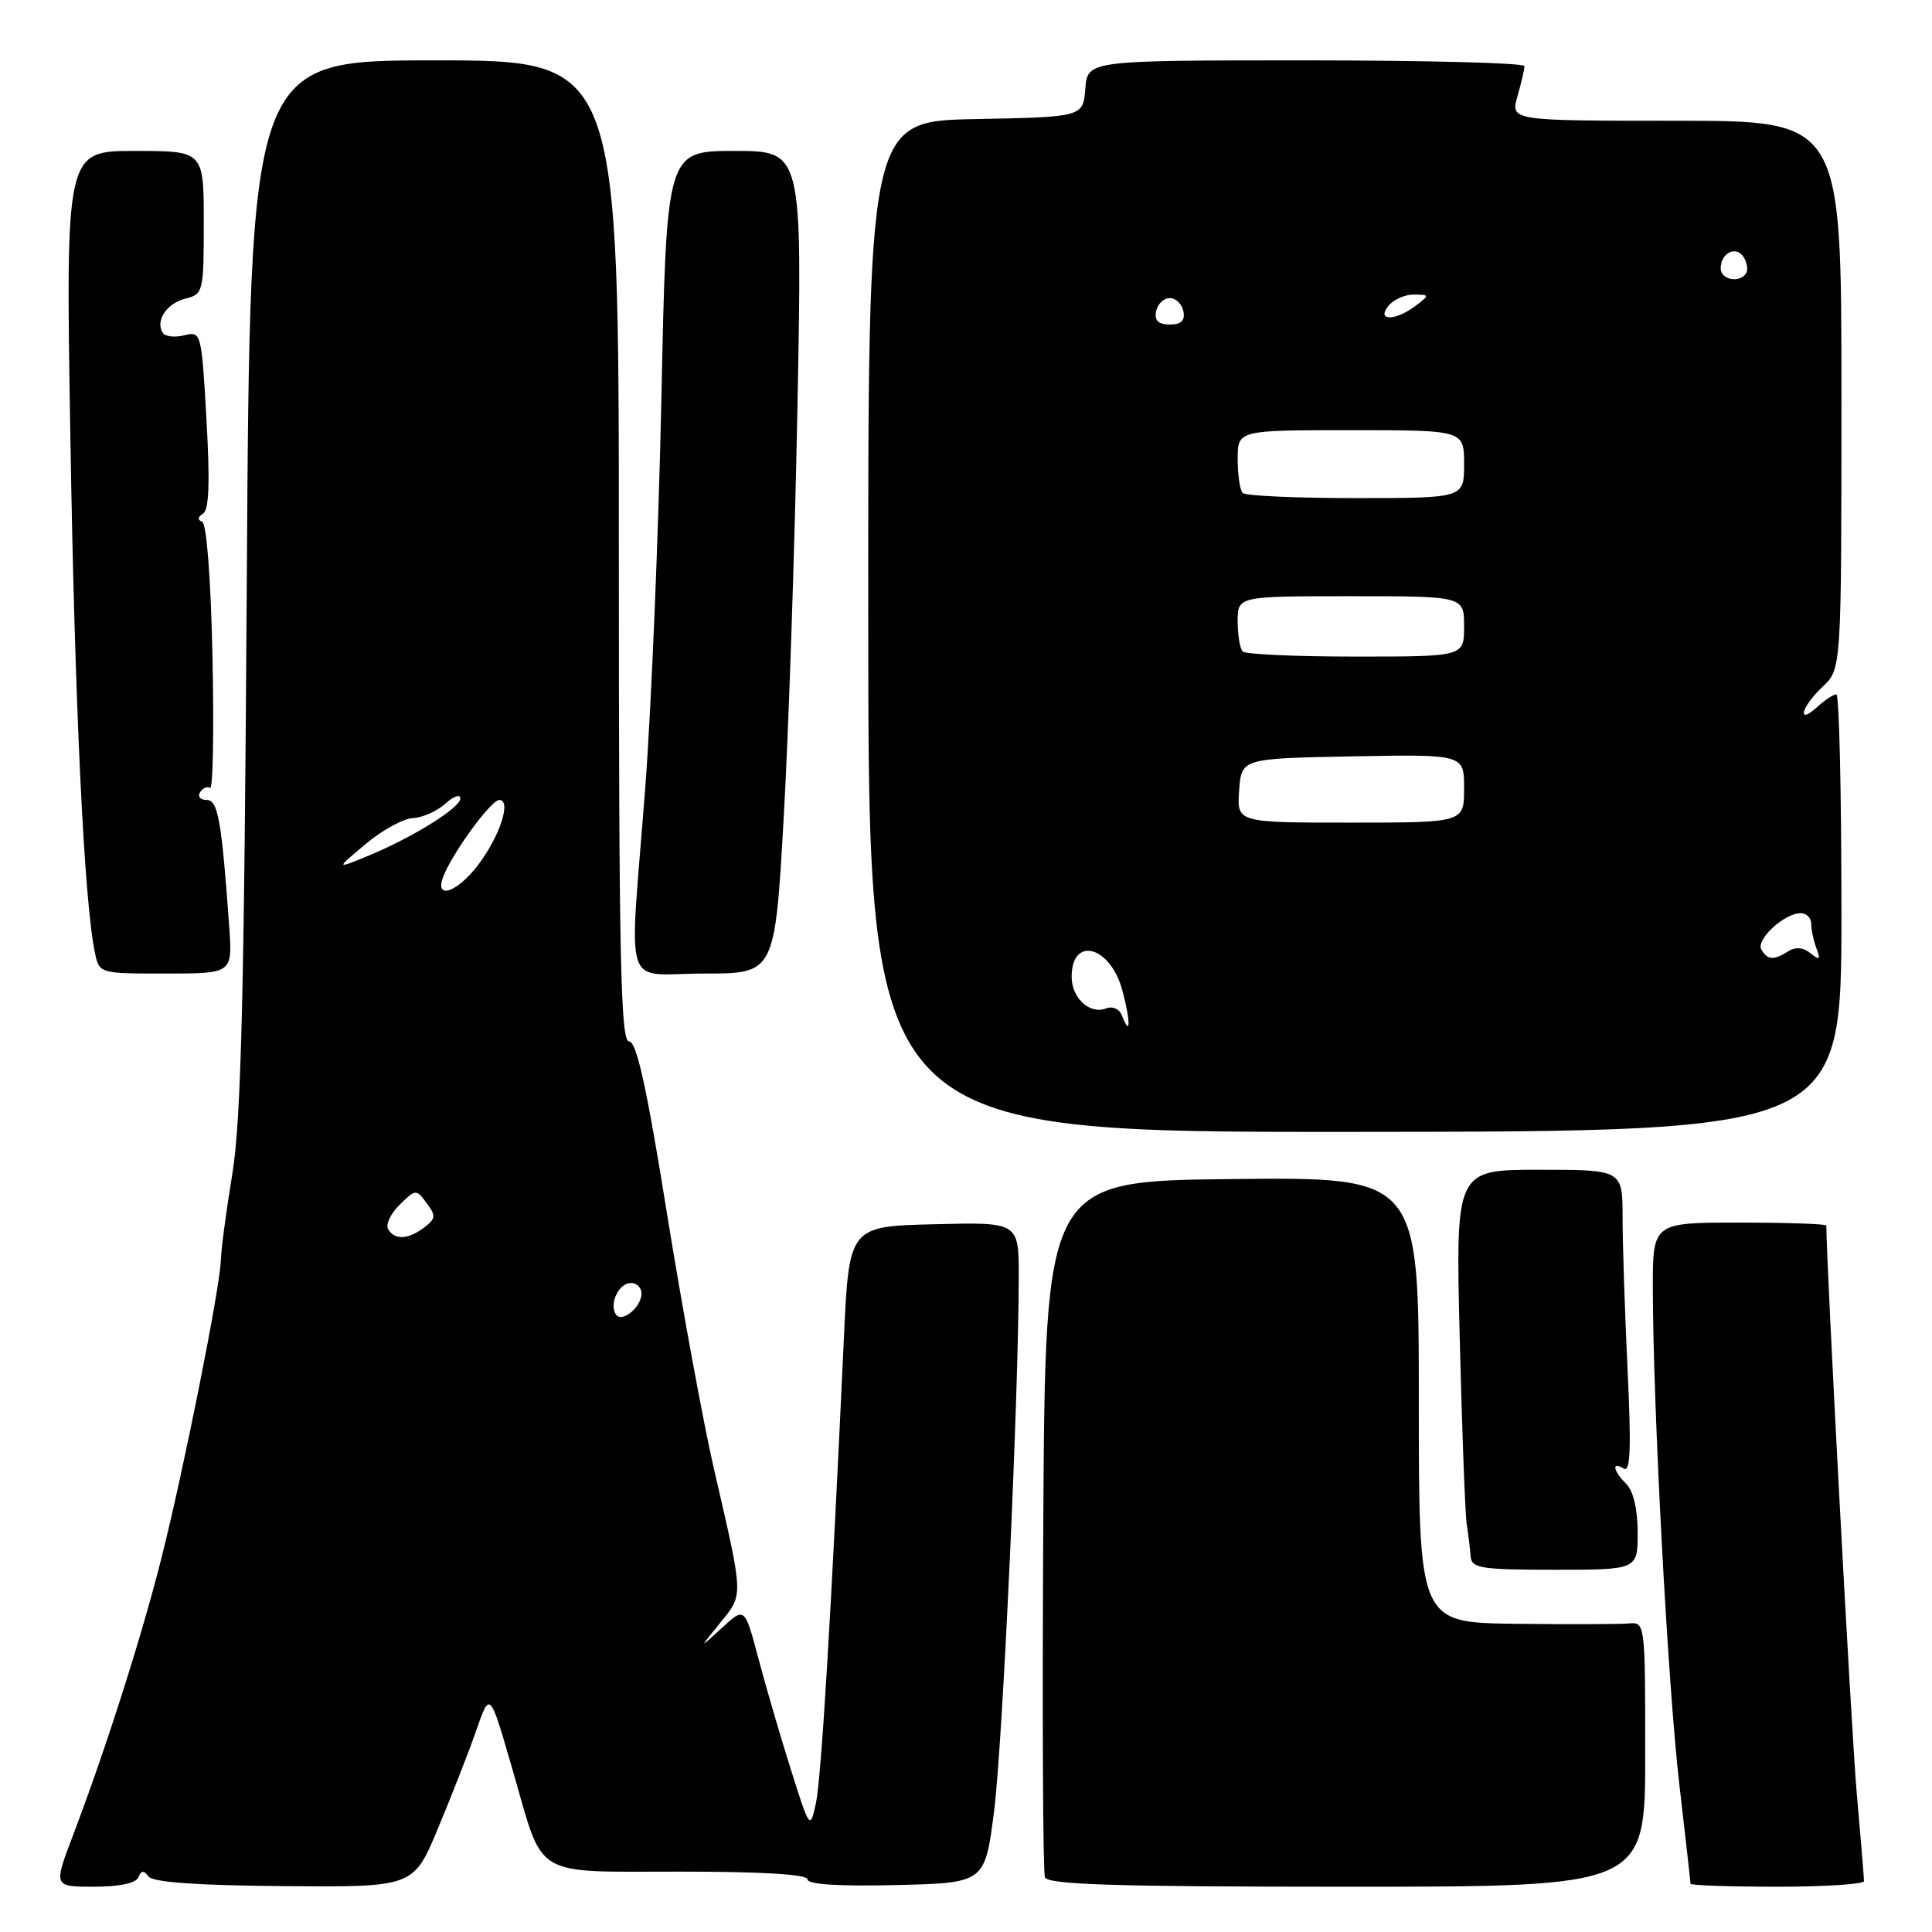 <?xml version="1.0" encoding="UTF-8" standalone="no"?>
<!DOCTYPE svg PUBLIC "-//W3C//DTD SVG 1.1//EN" "http://www.w3.org/Graphics/SVG/1.1/DTD/svg11.dtd" >
<svg xmlns="http://www.w3.org/2000/svg" xmlns:xlink="http://www.w3.org/1999/xlink" version="1.1" viewBox="0 0 256 256">
 <g >
 <path fill="currentColor"
d=" M 18.34 248.75 C 18.71 247.83 19.06 247.80 19.67 248.64 C 20.23 249.41 26.08 249.83 37.64 249.92 C 54.79 250.06 54.79 250.06 58.03 242.28 C 59.82 238.00 62.07 232.25 63.03 229.50 C 64.96 224.00 64.84 223.87 68.06 235.00 C 72.09 248.97 70.45 248.00 90.03 248.00 C 101.02 248.00 107.00 248.36 107.00 249.03 C 107.00 249.70 111.16 249.96 118.75 249.78 C 130.50 249.50 130.50 249.50 131.72 240.00 C 132.85 231.13 134.96 185.55 134.99 169.22 C 135.00 161.93 135.00 161.93 123.75 162.22 C 112.50 162.50 112.50 162.50 111.81 177.50 C 110.13 214.00 108.82 235.76 108.10 239.00 C 107.34 242.45 107.30 242.40 104.80 234.50 C 103.41 230.10 101.47 223.45 100.48 219.71 C 98.68 212.93 98.68 212.93 95.65 215.71 C 92.61 218.50 92.61 218.50 95.41 215.06 C 98.55 211.17 98.58 211.88 94.57 194.50 C 93.18 188.45 90.39 173.26 88.37 160.75 C 85.69 144.05 84.35 138.00 83.36 138.00 C 82.23 138.00 82.00 127.08 82.00 73.00 C 82.00 8.00 82.00 8.00 57.57 8.00 C 33.13 8.00 33.13 8.00 32.70 77.25 C 32.36 131.88 31.95 148.40 30.79 155.50 C 29.98 160.45 29.29 165.62 29.26 167.00 C 29.17 170.57 24.36 194.70 21.38 206.50 C 18.75 216.93 14.03 231.72 9.65 243.25 C 7.09 250.00 7.09 250.00 12.46 250.00 C 15.82 250.00 18.02 249.53 18.34 248.75 Z  M 218.00 232.46 C 218.00 214.92 218.00 214.92 215.75 215.12 C 214.51 215.22 207.76 215.24 200.75 215.16 C 188.00 215.00 188.00 215.00 188.00 185.48 C 188.00 155.97 188.00 155.97 163.25 156.23 C 138.50 156.50 138.50 156.50 138.24 202.00 C 138.10 227.03 138.19 248.06 138.46 248.75 C 138.83 249.72 147.77 250.00 178.47 250.00 C 218.00 250.00 218.00 250.00 218.00 232.46 Z  M 246.99 249.25 C 246.99 248.84 246.55 243.55 246.02 237.50 C 245.32 229.64 242.00 167.46 242.00 162.39 C 242.00 162.18 236.82 162.00 230.50 162.00 C 219.00 162.00 219.00 162.00 219.01 170.75 C 219.03 186.39 220.99 223.18 222.51 236.35 C 223.33 243.41 224.00 249.37 224.00 249.60 C 224.00 249.82 229.18 250.00 235.50 250.00 C 241.82 250.00 247.00 249.66 246.99 249.25 Z  M 217.00 203.07 C 217.00 200.02 216.43 197.57 215.50 196.64 C 213.72 194.87 213.51 193.58 215.16 194.60 C 216.04 195.14 216.16 191.89 215.66 181.50 C 215.30 173.90 215.00 164.83 215.00 161.34 C 215.00 155.00 215.00 155.00 203.93 155.00 C 192.87 155.00 192.87 155.00 193.42 177.25 C 193.72 189.49 194.14 200.62 194.35 202.00 C 194.57 203.38 194.80 205.29 194.87 206.25 C 194.99 207.80 196.24 208.00 206.00 208.00 C 217.00 208.00 217.00 208.00 217.00 203.07 Z  M 244.00 120.97 C 244.00 105.03 243.70 92.00 243.33 92.00 C 242.96 92.00 241.83 92.74 240.83 93.65 C 238.02 96.20 238.66 93.67 241.50 91.00 C 244.00 88.65 244.00 88.65 244.00 52.33 C 244.00 16.00 244.00 16.00 222.07 16.00 C 200.14 16.00 200.14 16.00 201.07 12.76 C 201.58 10.97 202.00 9.17 202.00 8.76 C 202.00 8.34 188.98 8.00 173.06 8.00 C 144.12 8.00 144.12 8.00 143.81 11.75 C 143.50 15.50 143.50 15.50 129.26 15.78 C 115.01 16.05 115.01 16.05 115.05 83.04 C 115.08 150.03 115.08 150.03 179.54 149.98 C 244.00 149.93 244.00 149.93 244.00 120.97 Z  M 30.37 122.75 C 29.36 108.63 28.89 106.00 27.37 106.00 C 26.55 106.00 26.16 105.54 26.51 104.98 C 26.86 104.42 27.45 104.16 27.84 104.40 C 28.22 104.64 28.36 96.88 28.16 87.16 C 27.93 76.59 27.38 69.35 26.78 69.13 C 26.15 68.90 26.20 68.50 26.90 68.06 C 27.70 67.57 27.83 63.91 27.36 55.61 C 26.70 44.01 26.66 43.87 24.40 44.43 C 23.15 44.75 21.87 44.60 21.56 44.09 C 20.56 42.48 22.08 40.20 24.57 39.57 C 26.93 38.98 27.00 38.68 27.00 29.48 C 27.00 20.00 27.00 20.00 17.85 20.00 C 8.69 20.00 8.69 20.00 9.33 58.25 C 9.91 93.58 11.15 119.52 12.58 126.25 C 13.16 129.00 13.16 129.00 21.98 129.00 C 30.81 129.00 30.81 129.00 30.37 122.75 Z  M 103.85 108.25 C 104.50 96.84 105.32 72.31 105.67 53.75 C 106.31 20.00 106.31 20.00 97.31 20.00 C 88.32 20.00 88.32 20.00 87.64 52.75 C 87.26 70.76 86.29 94.05 85.49 104.50 C 83.36 132.21 82.33 129.00 93.33 129.00 C 102.67 129.00 102.67 129.00 103.85 108.25 Z  M 81.59 174.14 C 80.70 172.70 82.02 170.00 83.61 170.00 C 84.37 170.00 85.00 170.62 85.00 171.38 C 85.00 173.23 82.35 175.38 81.59 174.14 Z  M 51.44 162.90 C 51.06 162.29 51.74 160.83 52.94 159.65 C 55.07 157.55 55.15 157.54 56.53 159.41 C 57.78 161.08 57.74 161.48 56.23 162.63 C 54.09 164.25 52.33 164.35 51.44 162.90 Z  M 58.70 116.25 C 59.81 113.21 65.05 106.00 66.16 106.00 C 67.81 106.00 66.22 110.85 63.33 114.64 C 60.59 118.23 57.60 119.27 58.70 116.25 Z  M 48.46 111.83 C 50.64 110.00 53.46 108.45 54.72 108.40 C 55.98 108.34 57.91 107.49 59.01 106.49 C 60.10 105.50 61.00 105.19 61.00 105.80 C 61.00 107.06 54.49 111.08 48.50 113.52 C 44.50 115.15 44.50 115.15 48.46 111.83 Z  M 148.66 134.56 C 148.32 133.67 147.42 133.28 146.53 133.63 C 144.39 134.45 142.00 132.23 142.00 129.44 C 142.00 123.95 147.14 125.33 148.72 131.24 C 149.84 135.43 149.80 137.53 148.66 134.56 Z  M 233.40 125.84 C 232.60 124.54 236.42 121.00 238.61 121.00 C 239.37 121.00 240.00 121.64 240.00 122.42 C 240.00 123.20 240.31 124.66 240.69 125.67 C 241.26 127.18 241.12 127.29 239.90 126.31 C 238.95 125.53 237.92 125.44 236.97 126.04 C 235.02 127.27 234.26 127.23 233.40 125.84 Z  M 164.19 104.75 C 164.50 100.50 164.50 100.50 179.25 100.22 C 194.00 99.95 194.00 99.95 194.00 104.47 C 194.00 109.00 194.00 109.00 178.94 109.00 C 163.89 109.00 163.89 109.00 164.19 104.75 Z  M 164.67 86.33 C 164.30 85.97 164.00 84.17 164.00 82.33 C 164.00 79.00 164.00 79.00 179.00 79.00 C 194.00 79.00 194.00 79.00 194.00 83.00 C 194.00 87.00 194.00 87.00 179.67 87.00 C 171.78 87.00 165.03 86.70 164.67 86.33 Z  M 164.67 65.33 C 164.30 64.97 164.00 62.94 164.00 60.83 C 164.00 57.00 164.00 57.00 179.00 57.00 C 194.00 57.00 194.00 57.00 194.00 61.50 C 194.00 66.00 194.00 66.00 179.67 66.00 C 171.78 66.00 165.03 65.70 164.67 65.33 Z  M 153.19 41.25 C 153.38 40.29 154.19 39.50 155.00 39.50 C 155.81 39.50 156.62 40.29 156.81 41.25 C 157.05 42.48 156.51 43.00 155.00 43.00 C 153.49 43.00 152.95 42.48 153.19 41.25 Z  M 184.00 40.50 C 184.68 39.67 186.20 39.01 187.37 39.03 C 189.46 39.06 189.46 39.09 187.56 40.53 C 184.86 42.57 182.30 42.55 184.00 40.50 Z  M 228.00 35.56 C 228.00 33.50 230.07 32.50 231.05 34.07 C 231.50 34.81 231.65 35.76 231.38 36.20 C 230.53 37.56 228.00 37.08 228.00 35.56 Z "/>
</g>
</svg>